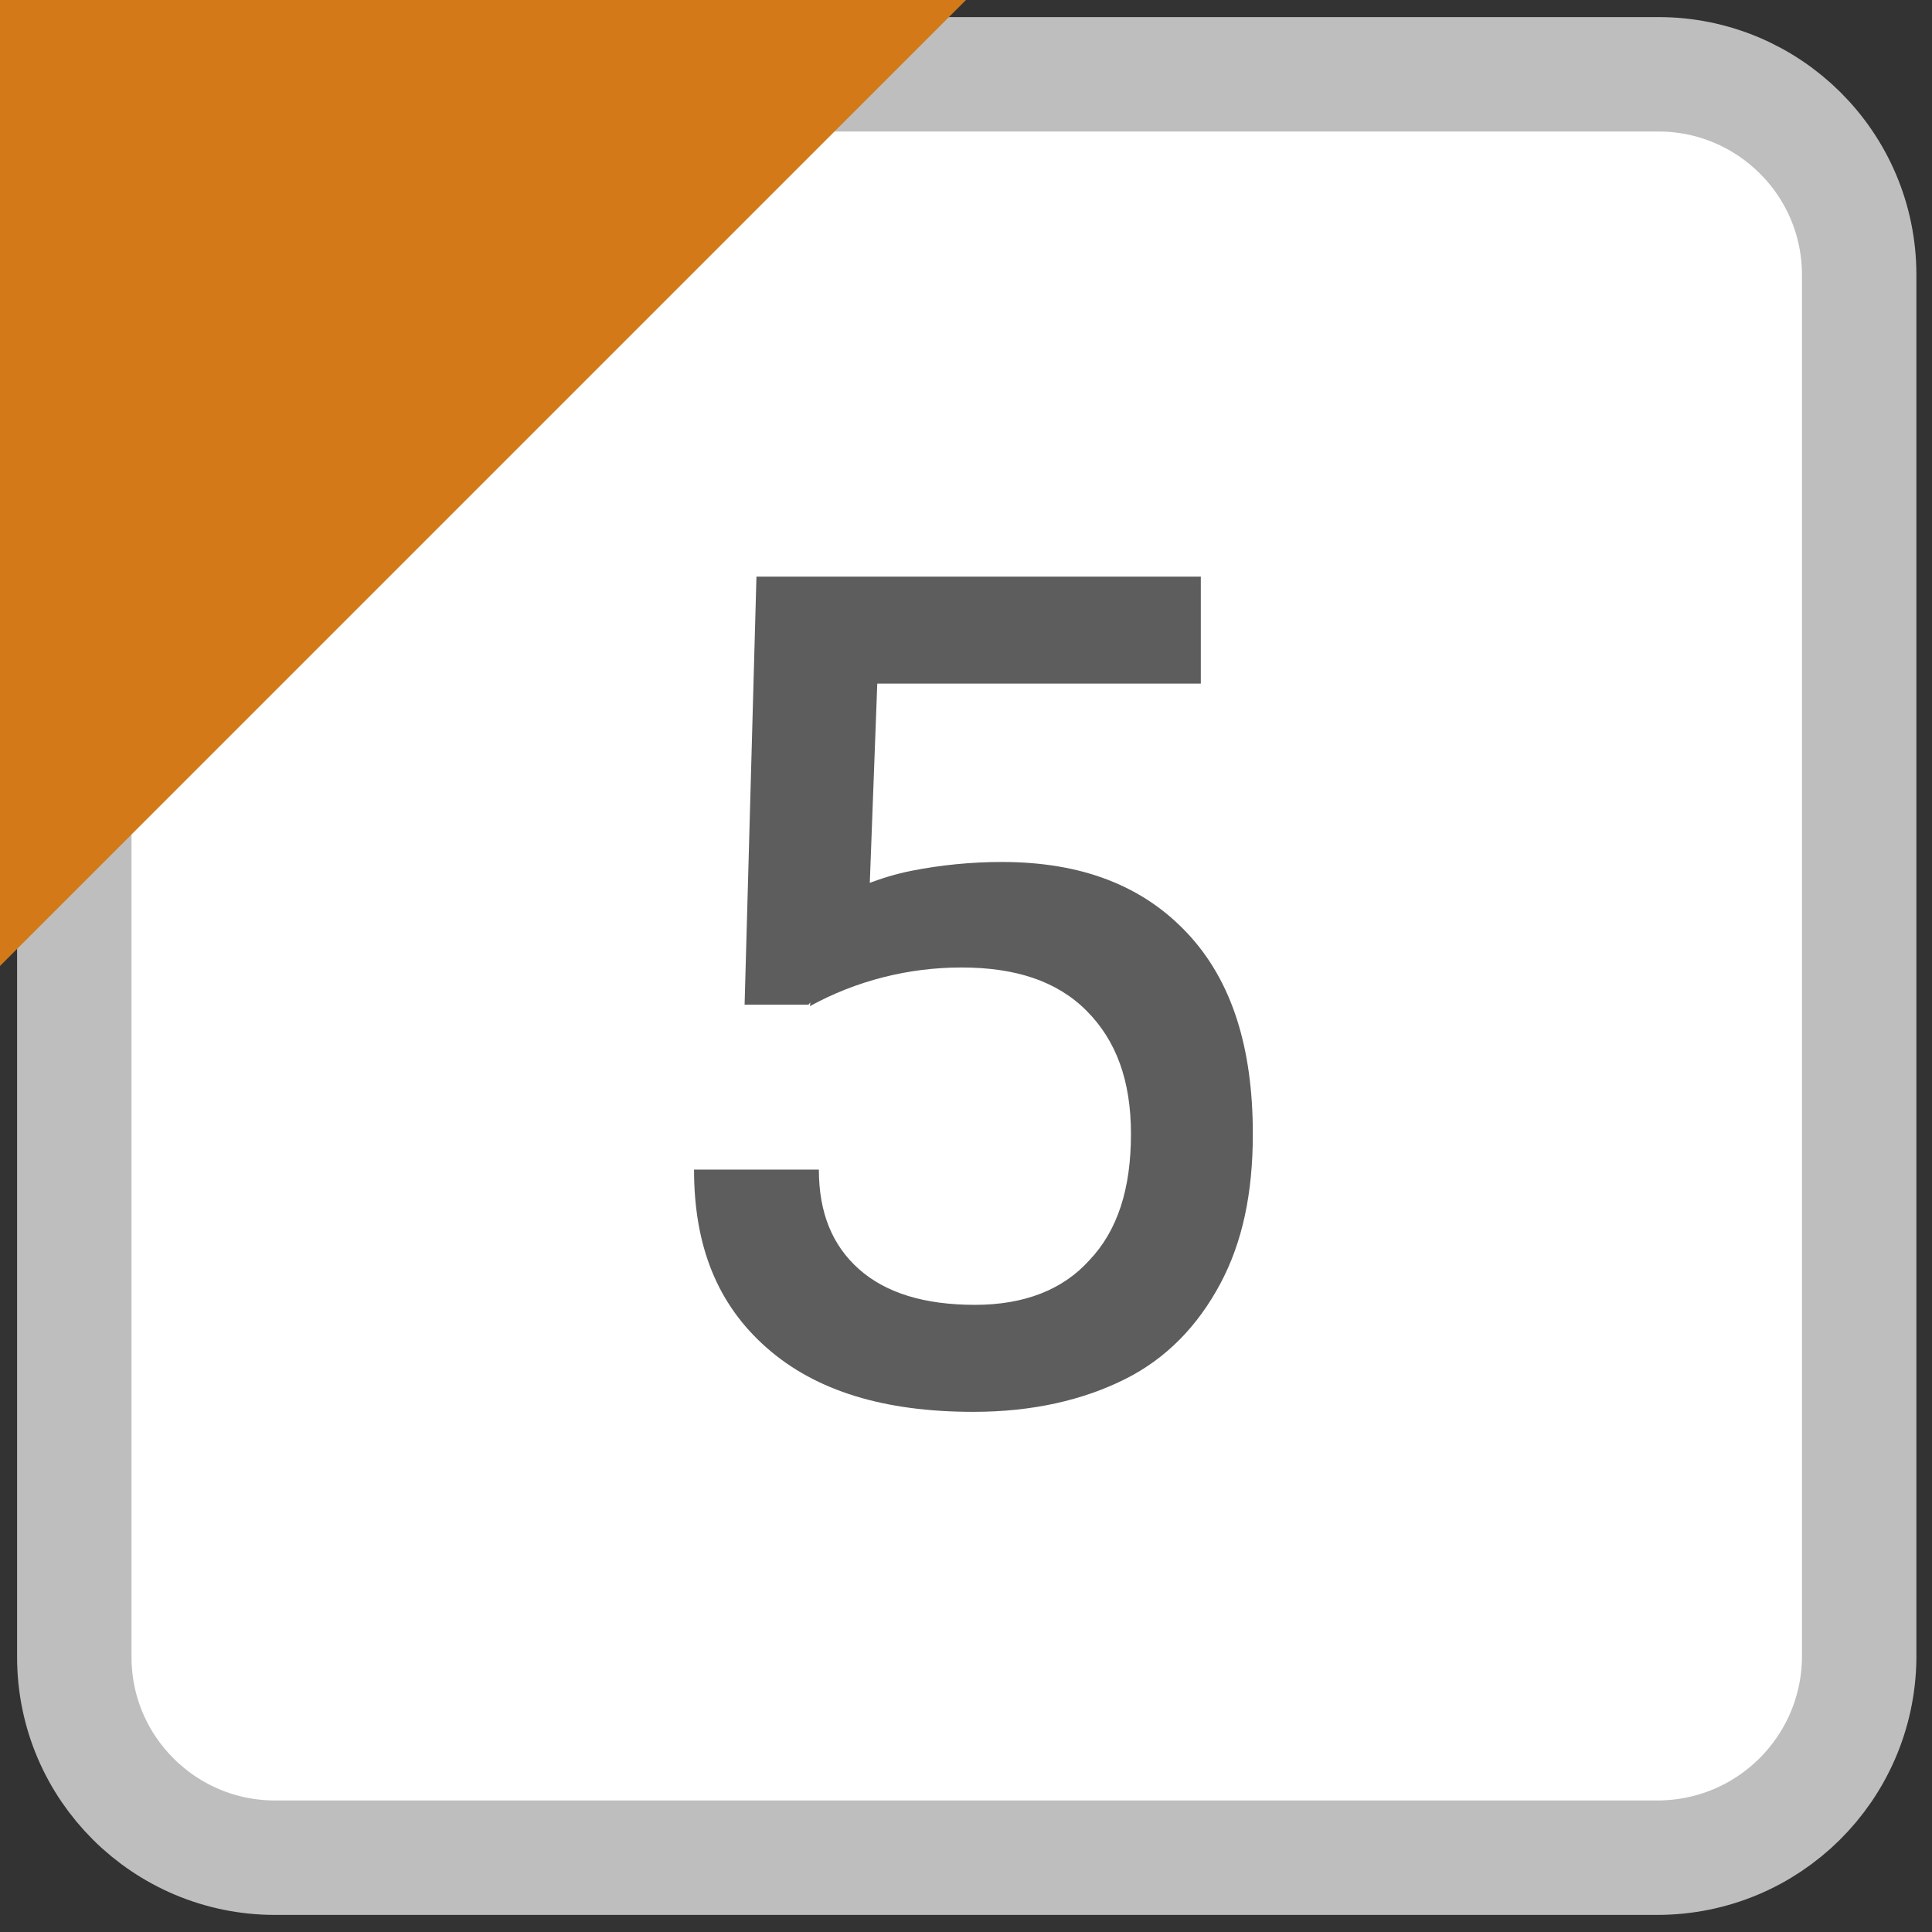 <?xml version="1.0" encoding="utf-8"?><svg version="1.1" xmlns="http://www.w3.org/2000/svg" width="13" height="13" viewBox="0 0 13 13"><rect x="0" y="0" width="13" height="13" fill="#333333" stroke="none"/><style type="text/css">.st0{fill:#FFFFFF;stroke:#BEBEBE;stroke-width:0.77;stroke-miterlimit:10;} .st1{fill:#d37918;} .st2{fill:#5D5D5D;}</style><path class="st0" d="M11.15,12.5H1.85c-0.74,0-1.35-0.6-1.35-1.35V1.85C0.5,1.1,1.1,0.5,1.85,0.5h9.31c0.74,0,1.35,0.6,1.35,1.35 v9.31C12.5,11.9,11.9,12.5,11.15,12.5z"/><polygon class="st1" points="0,6.5 0,0 6.5,0 "/><path class="st2" d="M6.55,9.5c-0.6,0-1.06-0.14-1.39-0.43S4.67,8.39,4.67,7.87h0.84c0,0.29,0.09,0.51,0.27,0.67 s0.44,0.24,0.78,0.24c0.33,0,0.59-0.1,0.77-0.3C7.52,8.28,7.61,8,7.61,7.63c0-0.36-0.1-0.63-0.3-0.83 c-0.2-0.2-0.48-0.29-0.84-0.29S5.76,6.6,5.45,6.77L5.52,6.1c0.21-0.12,0.41-0.2,0.61-0.24s0.41-0.06,0.61-0.06 c0.54,0,0.95,0.16,1.25,0.48s0.44,0.77,0.44,1.35c0,0.4-0.07,0.73-0.22,1.01S7.85,9.14,7.57,9.28S6.95,9.5,6.55,9.5z M5.01,6.77 l0.08-2.89h0.84L5.84,6.28l-0.4,0.48H5.01z M5.46,4.6L5.39,3.88h2.69V4.6H5.46z"/></svg>